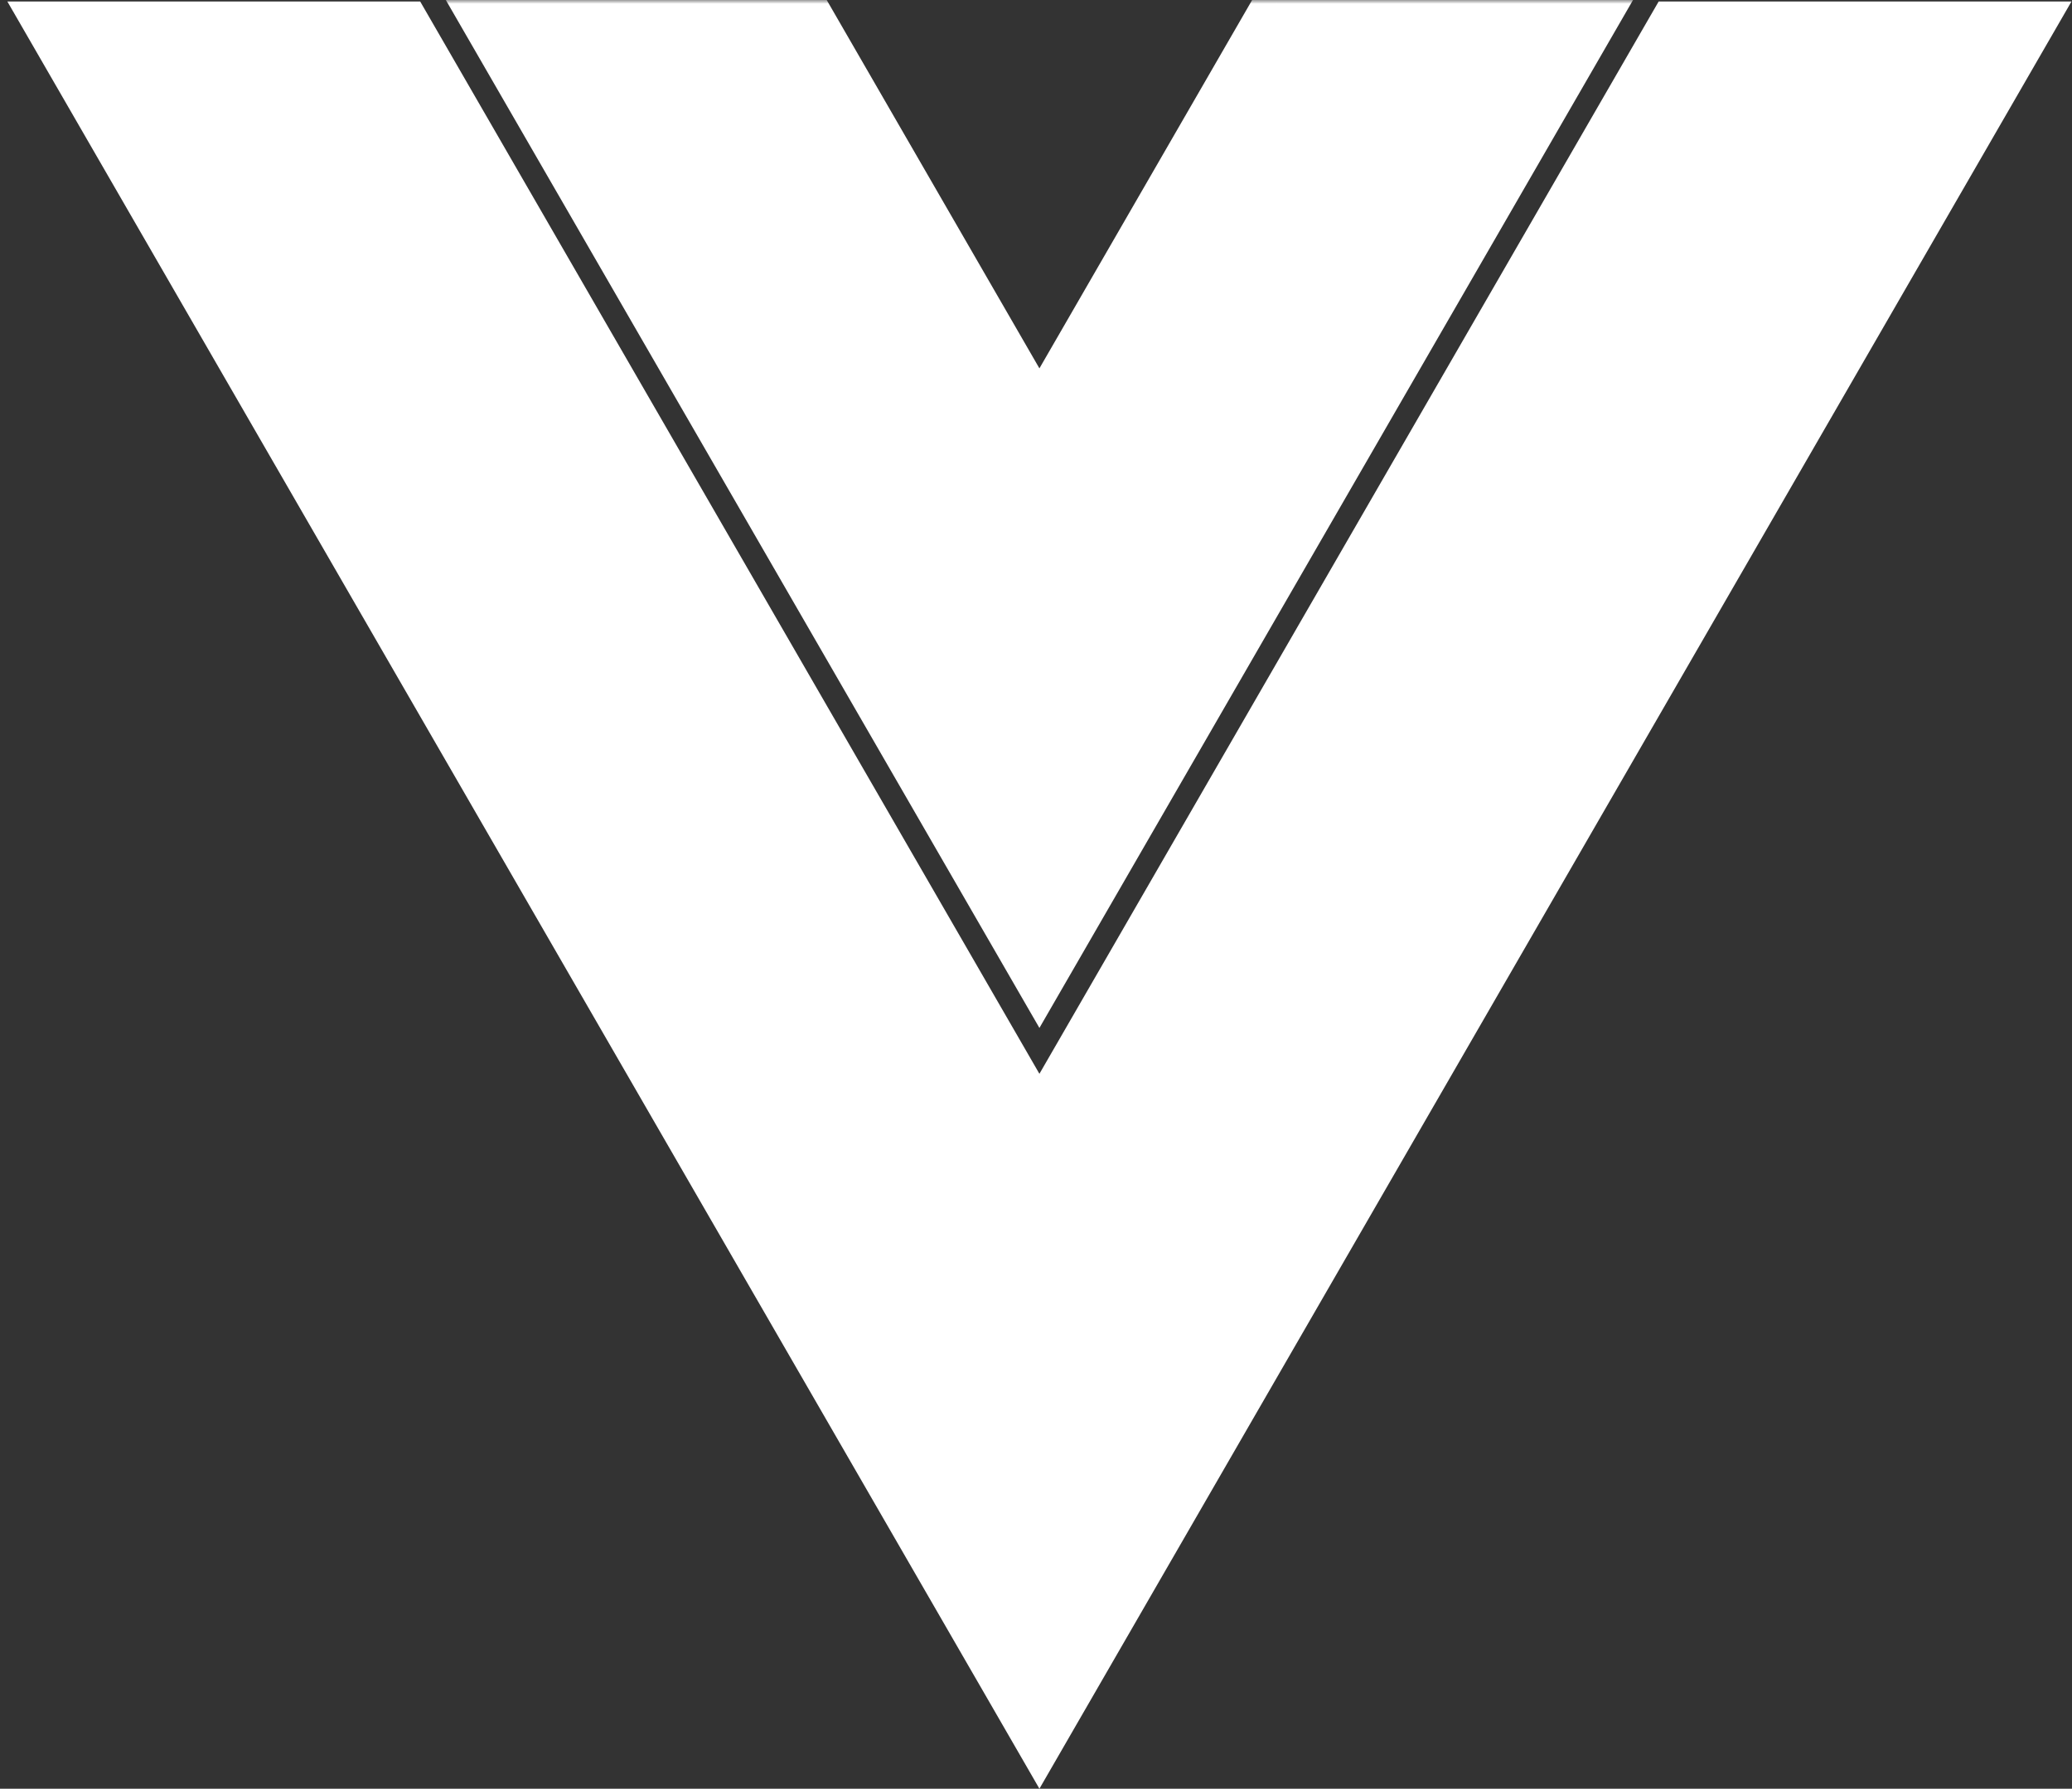 <svg width="271" height="234" viewBox="0 0 271 234" fill="none" xmlns="http://www.w3.org/2000/svg">
<rect x="0" y="0" width="271" height="234" fill="#333333" stroke="none"/>
<path fill-rule="evenodd" clip-rule="evenodd" d="M135.947 54.189L167.12 0.196L167.121 0.196L135.947 54.19L135.947 54.189ZM216.938 0.196L270.931 0.196L135.947 233.998L0.963 0.196L54.957 0.196L135.947 140.475L216.938 0.196Z" fill="white"/>
<mask id="mask0_15192_276" style="mask-type:alpha" maskUnits="userSpaceOnUse" x="28" y="0" width="205" height="152">
<rect x="28" width="205" height="152" fill="#D9D9D9"/>
</mask>
<g mask="url(#mask0_15192_276)">
<path d="M167.121 -5.804L135.947 48.19L104.774 -5.804H54.957L135.947 134.475L216.938 -5.804H167.121Z" fill="white"/>
</g>
</svg>
